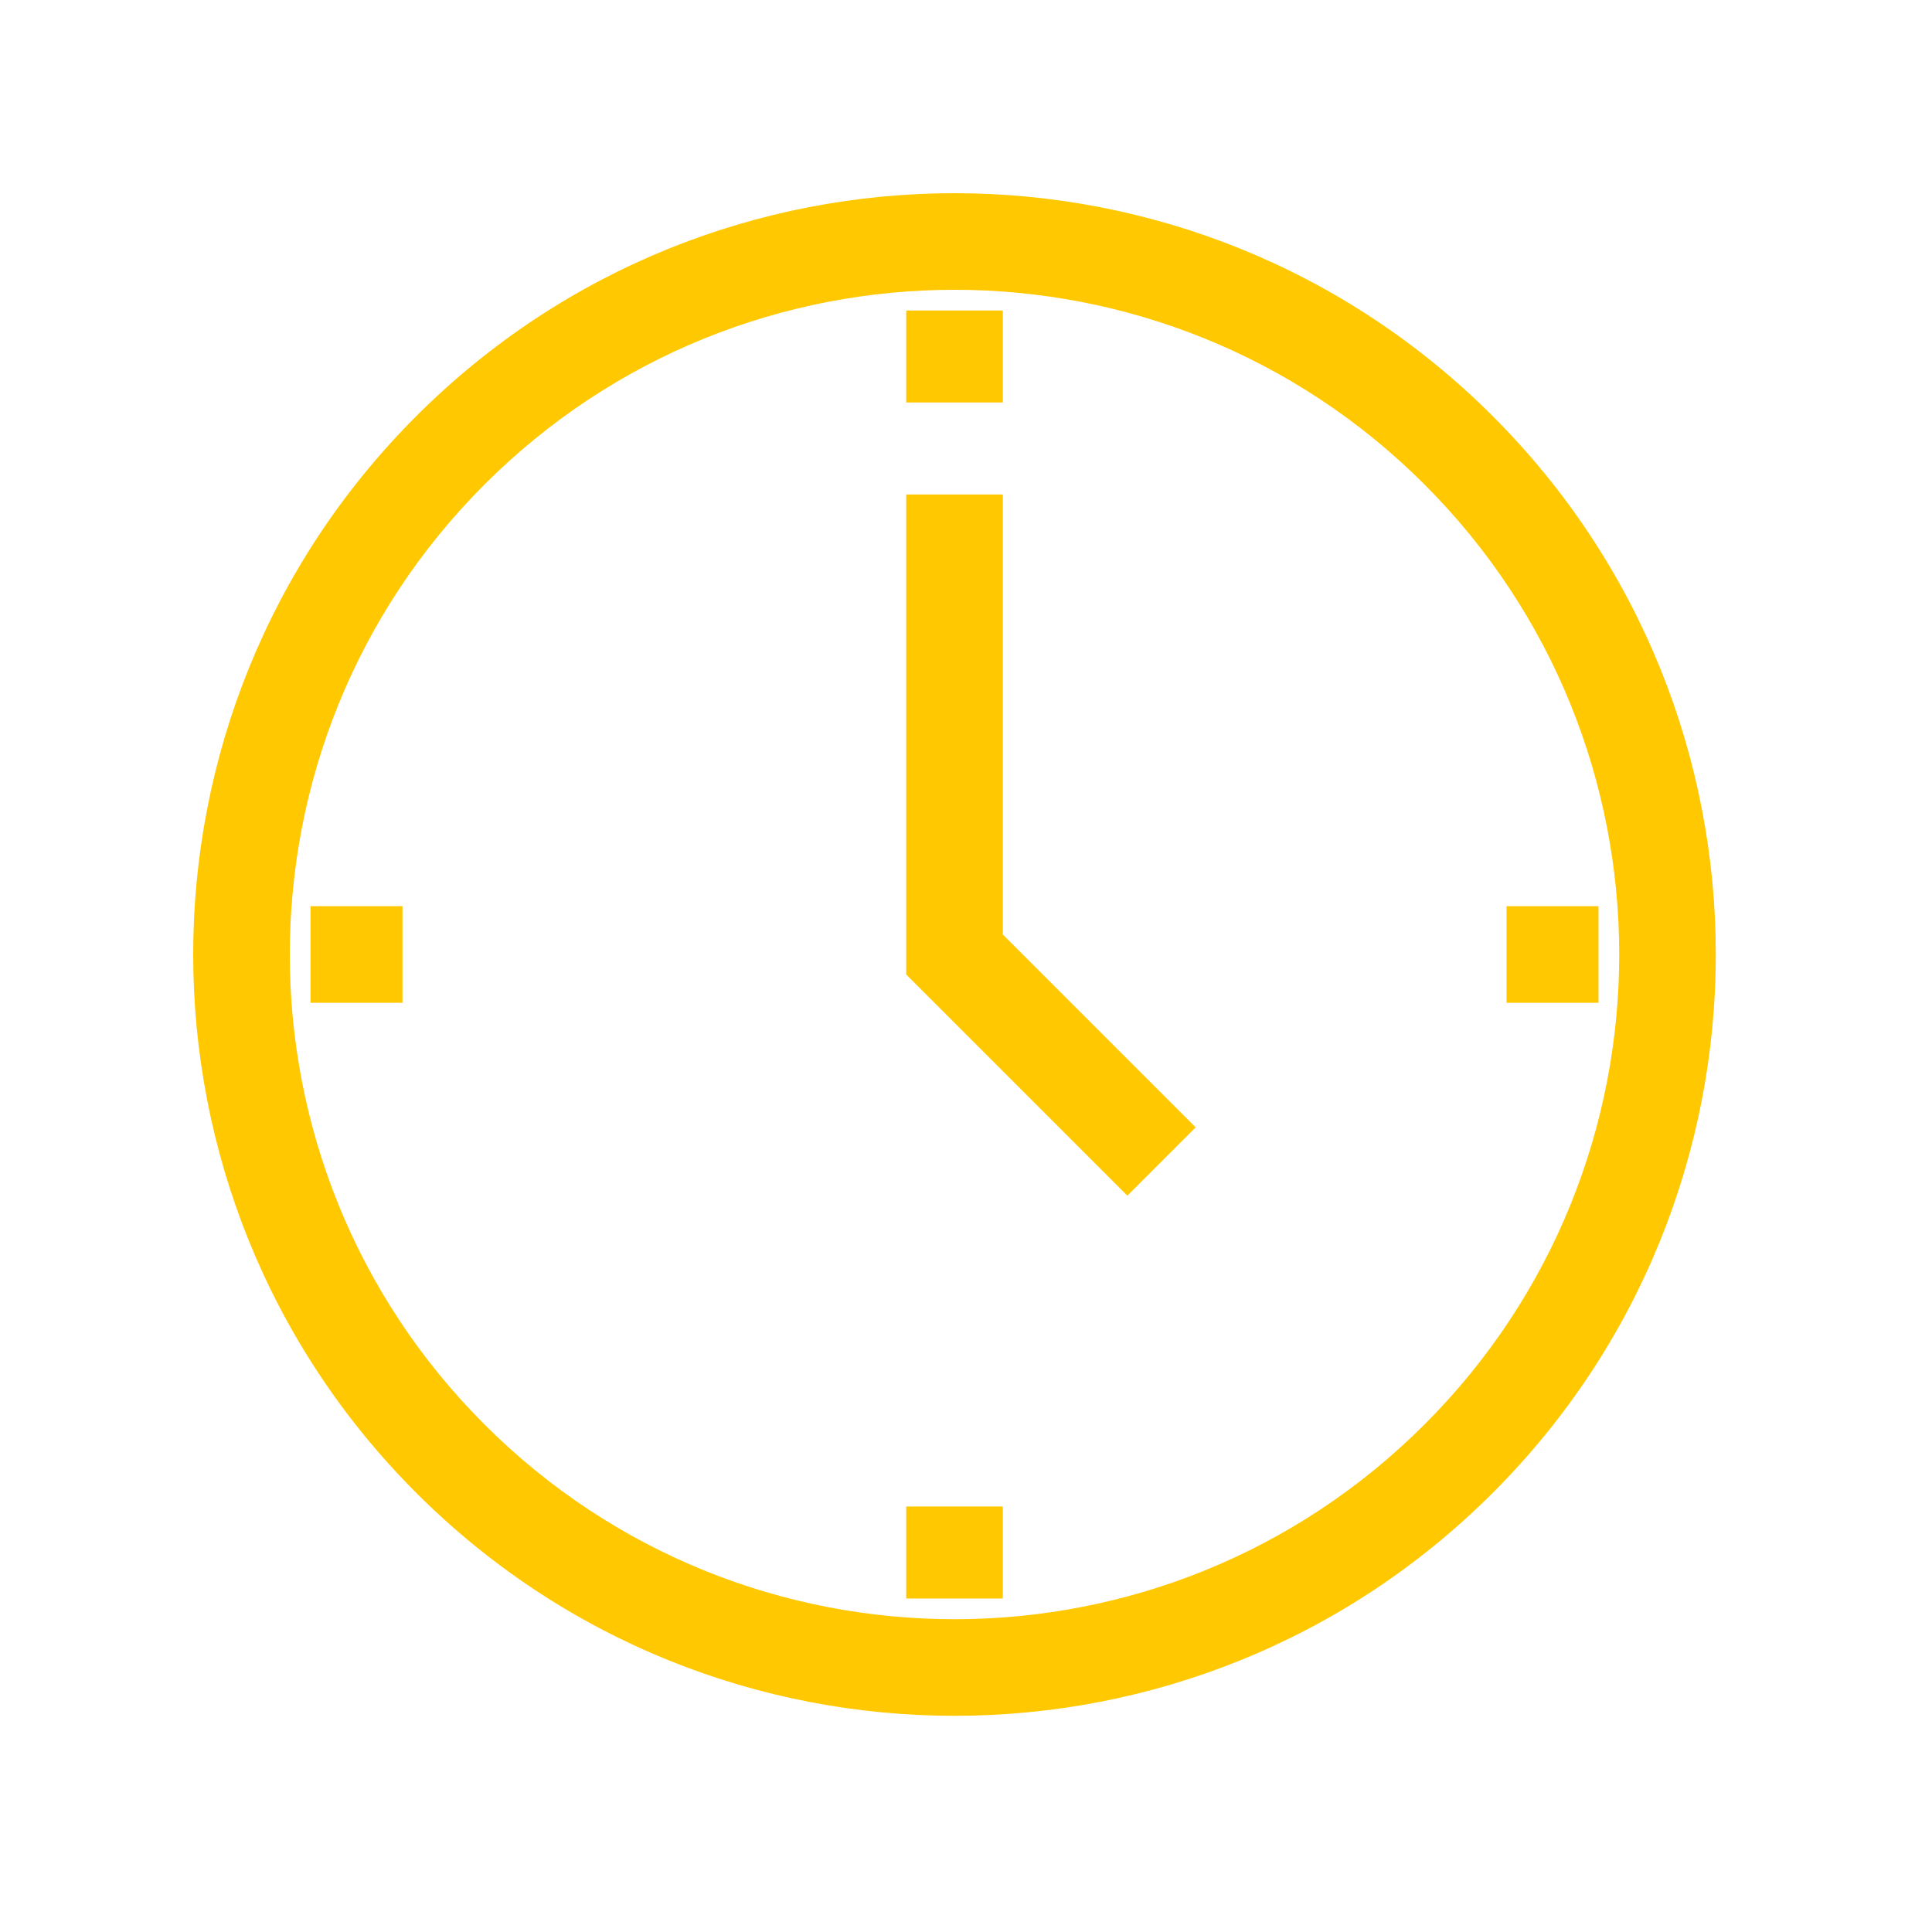 <?xml version="1.0" encoding="UTF-8"?>
<svg width="40px" height="40px" viewBox="0 0 40 40" version="1.1" xmlns="http://www.w3.org/2000/svg" xmlns:xlink="http://www.w3.org/1999/xlink">
    <!-- Generator: Sketch 52.5 (67469) - http://www.bohemiancoding.com/sketch -->
    <title>icon/contact/hours</title>
    <desc>Created with Sketch.</desc>
    <g id="icon/contact/hours" stroke="none" stroke-width="1" fill="none" fill-rule="evenodd">
        <path d="M29.493,10.031 C24.118,4.656 15.405,4.656 10.031,10.031 C4.656,15.406 4.656,24.119 10.031,29.492 C15.405,34.868 24.119,34.868 29.493,29.492 C34.868,24.118 34.868,15.405 29.493,10.031 Z M30.907,30.907 C24.752,37.063 14.772,37.063 8.617,30.907 C2.461,24.752 2.461,14.772 8.617,8.617 C14.772,2.461 24.751,2.461 30.907,8.617 C37.063,14.772 37.063,24.751 30.907,30.907 Z M24.755,23.341 L23.341,24.755 L18.762,20.176 L18.762,10.238 L20.762,10.238 L20.762,19.348 L24.755,23.341 Z M6.429,20.762 L6.429,18.762 L8.333,18.762 L8.333,20.762 L6.429,20.762 Z M31.191,20.762 L31.191,18.762 L33.095,18.762 L33.095,20.762 L31.191,20.762 Z M20.762,33.095 L18.762,33.095 L18.762,31.19 L20.762,31.19 L20.762,33.095 Z M20.762,8.333 L18.762,8.333 L18.762,6.429 L20.762,6.429 L20.762,8.333 Z" id="Combined-Shape" fill="#FFC800" fill-rule="nonzero"></path>
    </g>
</svg>